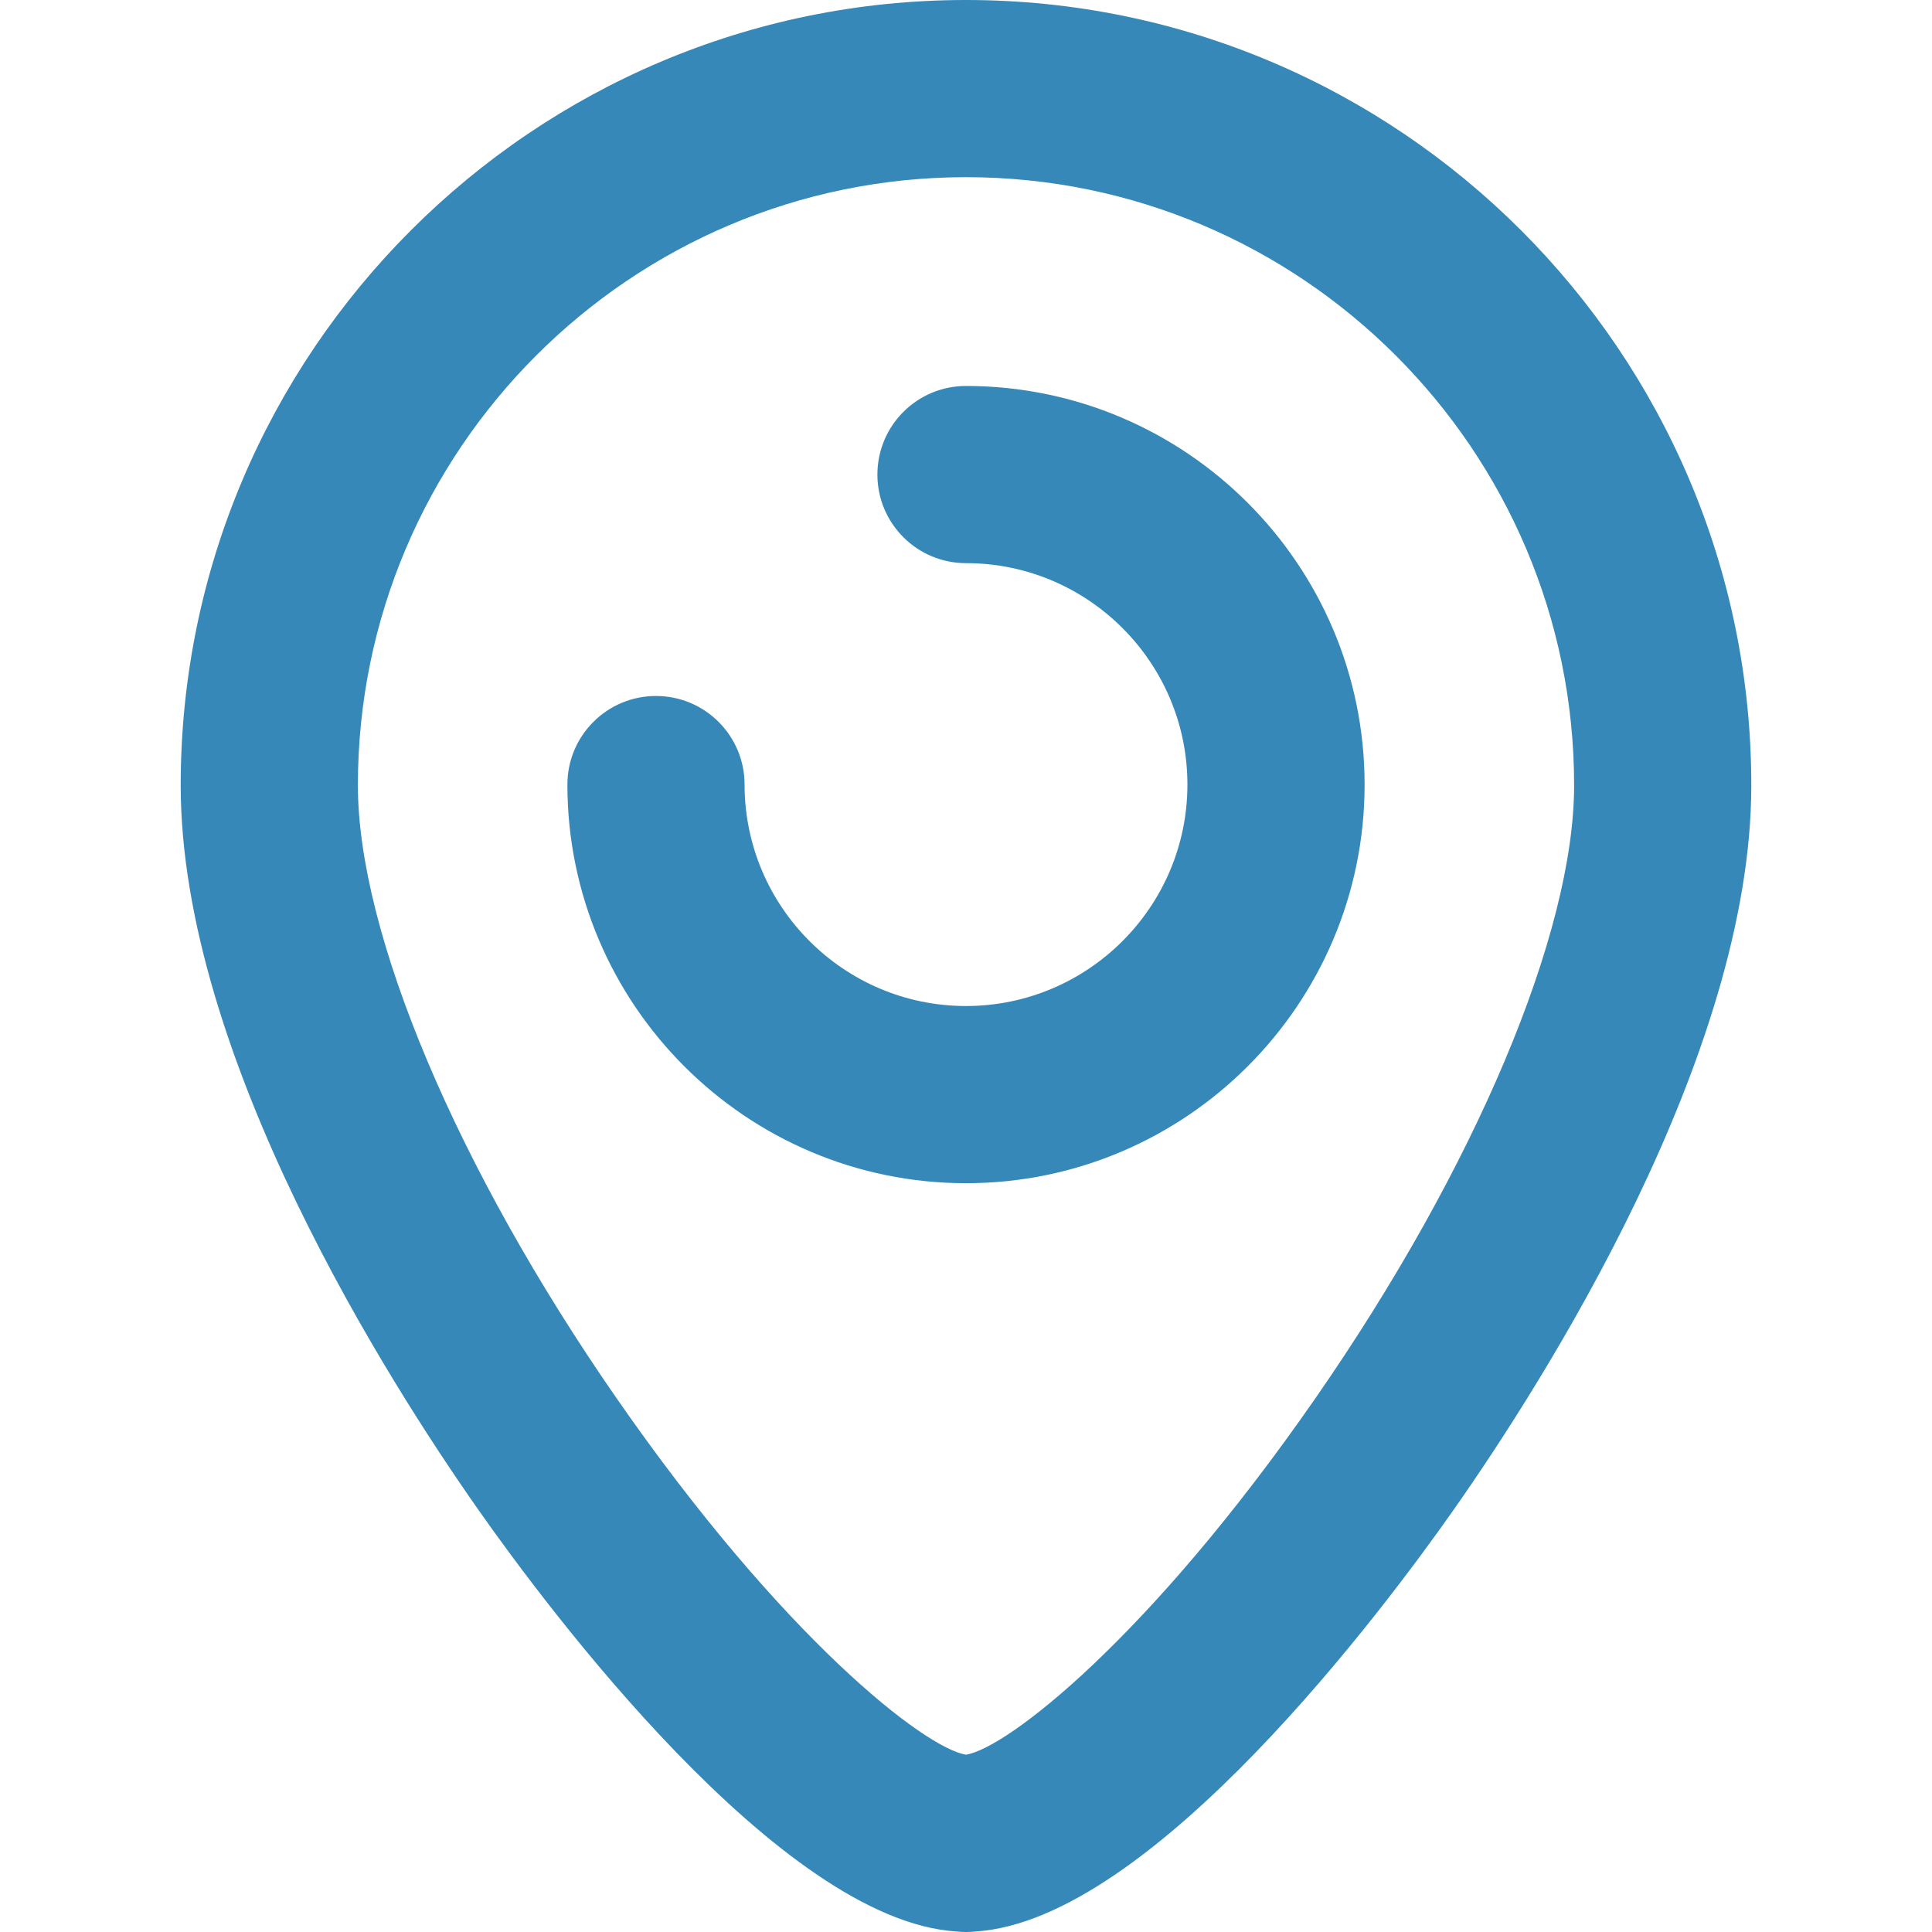 <?xml version="1.0" encoding="iso-8859-1"?>
<!-- Generator: Adobe Illustrator 18.0.0, SVG Export Plug-In . SVG Version: 6.00 Build 0)  -->
<!DOCTYPE svg PUBLIC "-//W3C//DTD SVG 1.1//EN" "http://www.w3.org/Graphics/SVG/1.1/DTD/svg11.dtd">
<svg xmlns="http://www.w3.org/2000/svg" xmlns:xlink="http://www.w3.org/1999/xlink" version="1.1" id="Capa_1" x="0px" y="0px" viewBox="0 0 163.563 163.563" style="enable-background:new 0 0 163.563 163.563;" xml:space="preserve" width="512px" height="512px">
<g>
	<path d="M81.781,0C45.123,0,15.298,29.825,15.298,66.484c0,22.942,17.612,50.521,25.185,61.313   c5.783,8.242,25.545,34.786,40.493,35.723c0.265,0.027,0.533,0.044,0.805,0.044c0.272,0,0.541-0.017,0.806-0.044   c14.948-0.938,34.71-27.48,40.493-35.723c7.572-10.792,25.185-38.37,25.185-61.313C148.265,29.825,118.44,0,81.781,0z    M111.409,118.31c-14.158,20.425-26.187,29.708-29.626,30.241c-3.434-0.528-15.466-9.809-29.629-30.241   C38.673,98.861,30.298,79.003,30.298,66.484C30.298,38.096,53.394,15,81.781,15c28.388,0,51.484,23.096,51.484,51.484   C133.265,79.003,124.891,98.861,111.409,118.31z" fill="#3688b9"/>
	<path d="M81.781,32.676c-4.142,0-7.5,3.357-7.5,7.5c0,4.143,3.358,7.5,7.5,7.5c10.336,0,18.746,8.409,18.746,18.746   c0,10.338-8.41,18.748-18.746,18.748c-10.336,0-18.745-8.41-18.745-18.748c0-4.143-3.358-7.5-7.5-7.5c-4.142,0-7.5,3.357-7.5,7.5   c0,18.608,15.138,33.748,33.745,33.748c18.607,0,33.746-15.14,33.746-33.748C115.527,47.814,100.389,32.676,81.781,32.676z" fill="#3688b9"/>
</g>
<g>
</g>
<g>
</g>
<g>
</g>
<g>
</g>
<g>
</g>
<g>
</g>
<g>
</g>
<g>
</g>
<g>
</g>
<g>
</g>
<g>
</g>
<g>
</g>
<g>
</g>
<g>
</g>
<g>
</g>
</svg>
